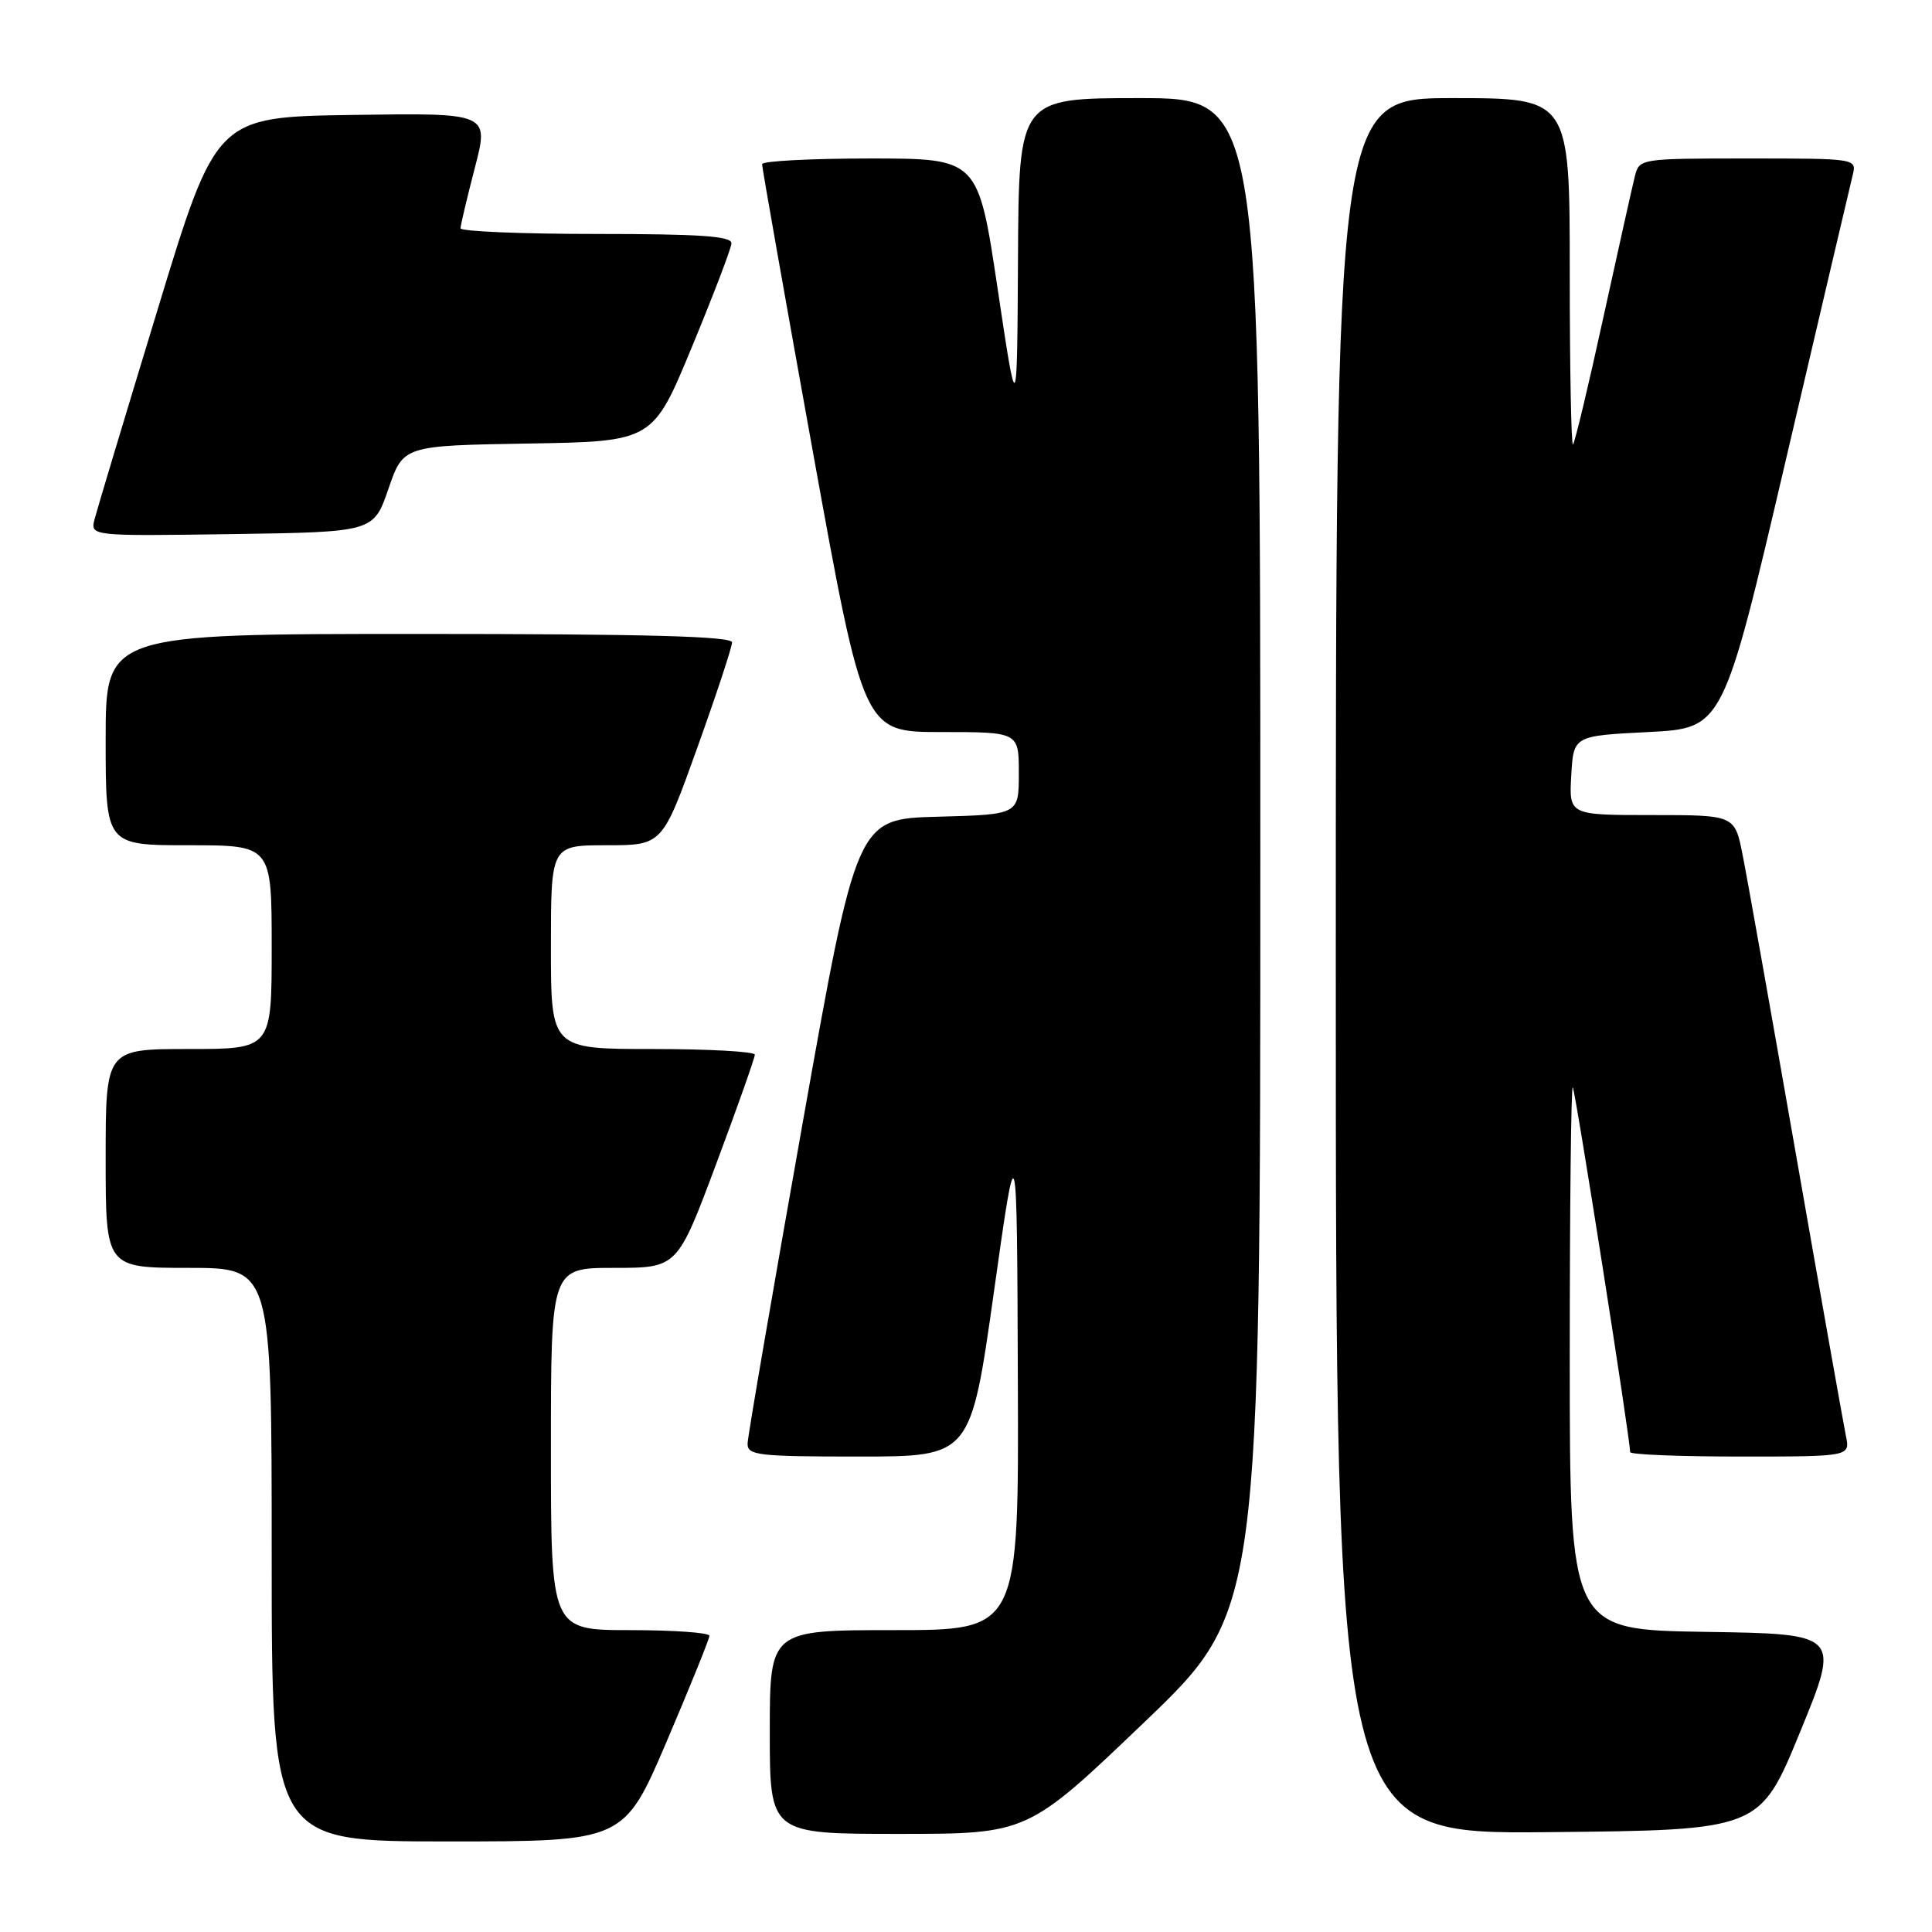 <?xml version="1.0" encoding="UTF-8" standalone="no"?>
<!DOCTYPE svg PUBLIC "-//W3C//DTD SVG 1.1//EN" "http://www.w3.org/Graphics/SVG/1.1/DTD/svg11.dtd" >
<svg xmlns="http://www.w3.org/2000/svg" xmlns:xlink="http://www.w3.org/1999/xlink" version="1.1" viewBox="0 0 256 256">
 <g >
 <path fill="currentColor"
d=" M 88.34 230.75 C 91.45 223.46 94.00 217.16 94.00 216.75 C 94.00 216.34 89.28 216.00 83.50 216.00 C 73.00 216.00 73.00 216.00 73.00 192.00 C 73.00 168.00 73.00 168.00 81.37 168.00 C 89.75 168.00 89.75 168.00 94.89 154.25 C 97.72 146.69 100.02 140.16 100.02 139.75 C 100.01 139.34 93.92 139.00 86.50 139.00 C 73.00 139.00 73.00 139.00 73.00 125.50 C 73.00 112.00 73.00 112.00 80.38 112.00 C 87.76 112.00 87.76 112.00 92.38 99.12 C 94.92 92.04 97.00 85.74 97.00 85.12 C 97.00 84.31 85.54 84.00 55.50 84.00 C 14.00 84.00 14.00 84.00 14.00 98.00 C 14.00 112.00 14.00 112.00 25.00 112.00 C 36.00 112.00 36.00 112.00 36.00 125.50 C 36.00 139.00 36.00 139.00 25.00 139.00 C 14.00 139.00 14.00 139.00 14.00 153.50 C 14.00 168.00 14.00 168.00 25.00 168.00 C 36.00 168.00 36.00 168.00 36.00 206.00 C 36.00 244.00 36.00 244.00 59.34 244.00 C 82.67 244.00 82.67 244.00 88.34 230.75 Z  M 151.58 228.25 C 167.00 213.50 167.00 213.50 167.00 113.25 C 167.00 13.00 167.00 13.00 151.00 13.00 C 135.00 13.00 135.00 13.00 134.89 34.25 C 134.77 55.50 134.77 55.50 132.19 38.25 C 129.61 21.00 129.61 21.00 115.31 21.00 C 107.44 21.00 100.99 21.34 100.98 21.75 C 100.97 22.16 103.99 39.26 107.69 59.75 C 114.43 97.00 114.43 97.00 124.71 97.00 C 135.00 97.00 135.00 97.00 135.00 102.47 C 135.00 107.93 135.00 107.93 124.26 108.22 C 113.52 108.50 113.52 108.50 106.32 149.00 C 102.36 171.28 99.09 190.29 99.06 191.25 C 99.01 192.84 100.35 193.00 113.81 193.00 C 128.62 193.00 128.62 193.00 131.69 171.25 C 134.75 149.50 134.75 149.50 134.87 182.75 C 135.00 216.00 135.00 216.00 118.50 216.00 C 102.00 216.00 102.00 216.00 102.00 229.50 C 102.00 243.00 102.00 243.00 119.08 243.00 C 136.16 243.00 136.16 243.00 151.58 228.25 Z  M 238.52 229.50 C 243.85 216.50 243.85 216.50 225.93 216.23 C 208.00 215.95 208.00 215.95 208.00 179.81 C 208.00 159.93 208.18 143.85 208.40 144.08 C 208.74 144.43 216.00 190.62 216.00 192.41 C 216.00 192.74 222.56 193.00 230.58 193.00 C 245.16 193.00 245.16 193.00 244.59 190.25 C 244.28 188.74 241.30 171.97 237.98 153.00 C 234.66 134.03 231.48 116.14 230.90 113.25 C 229.86 108.00 229.86 108.00 218.88 108.00 C 207.90 108.00 207.90 108.00 208.20 102.75 C 208.50 97.50 208.50 97.50 218.41 97.00 C 228.32 96.50 228.32 96.50 236.62 61.00 C 241.19 41.48 245.17 24.49 245.48 23.25 C 246.04 21.00 246.04 21.00 231.63 21.00 C 217.27 21.00 217.21 21.01 216.62 23.39 C 216.29 24.70 214.41 33.13 212.44 42.12 C 210.48 51.11 208.67 58.66 208.43 58.90 C 208.20 59.14 208.00 48.91 208.00 36.17 C 208.00 13.00 208.00 13.00 192.50 13.00 C 177.00 13.00 177.00 13.00 177.00 128.02 C 177.00 243.03 177.00 243.03 205.09 242.77 C 233.19 242.50 233.19 242.50 238.52 229.50 Z  M 51.47 64.77 C 53.44 59.05 53.44 59.05 69.97 58.77 C 86.50 58.50 86.50 58.50 91.67 46.00 C 94.52 39.12 96.88 32.94 96.92 32.25 C 96.98 31.29 92.78 31.00 79.00 31.00 C 69.10 31.00 61.01 30.66 61.02 30.25 C 61.03 29.84 61.88 26.23 62.92 22.23 C 64.81 14.96 64.81 14.96 46.73 15.23 C 28.65 15.50 28.65 15.50 20.89 41.00 C 16.62 55.02 12.86 67.52 12.54 68.77 C 11.95 71.04 11.95 71.04 30.73 70.77 C 49.50 70.50 49.50 70.50 51.47 64.77 Z "/>
</g>
</svg>
